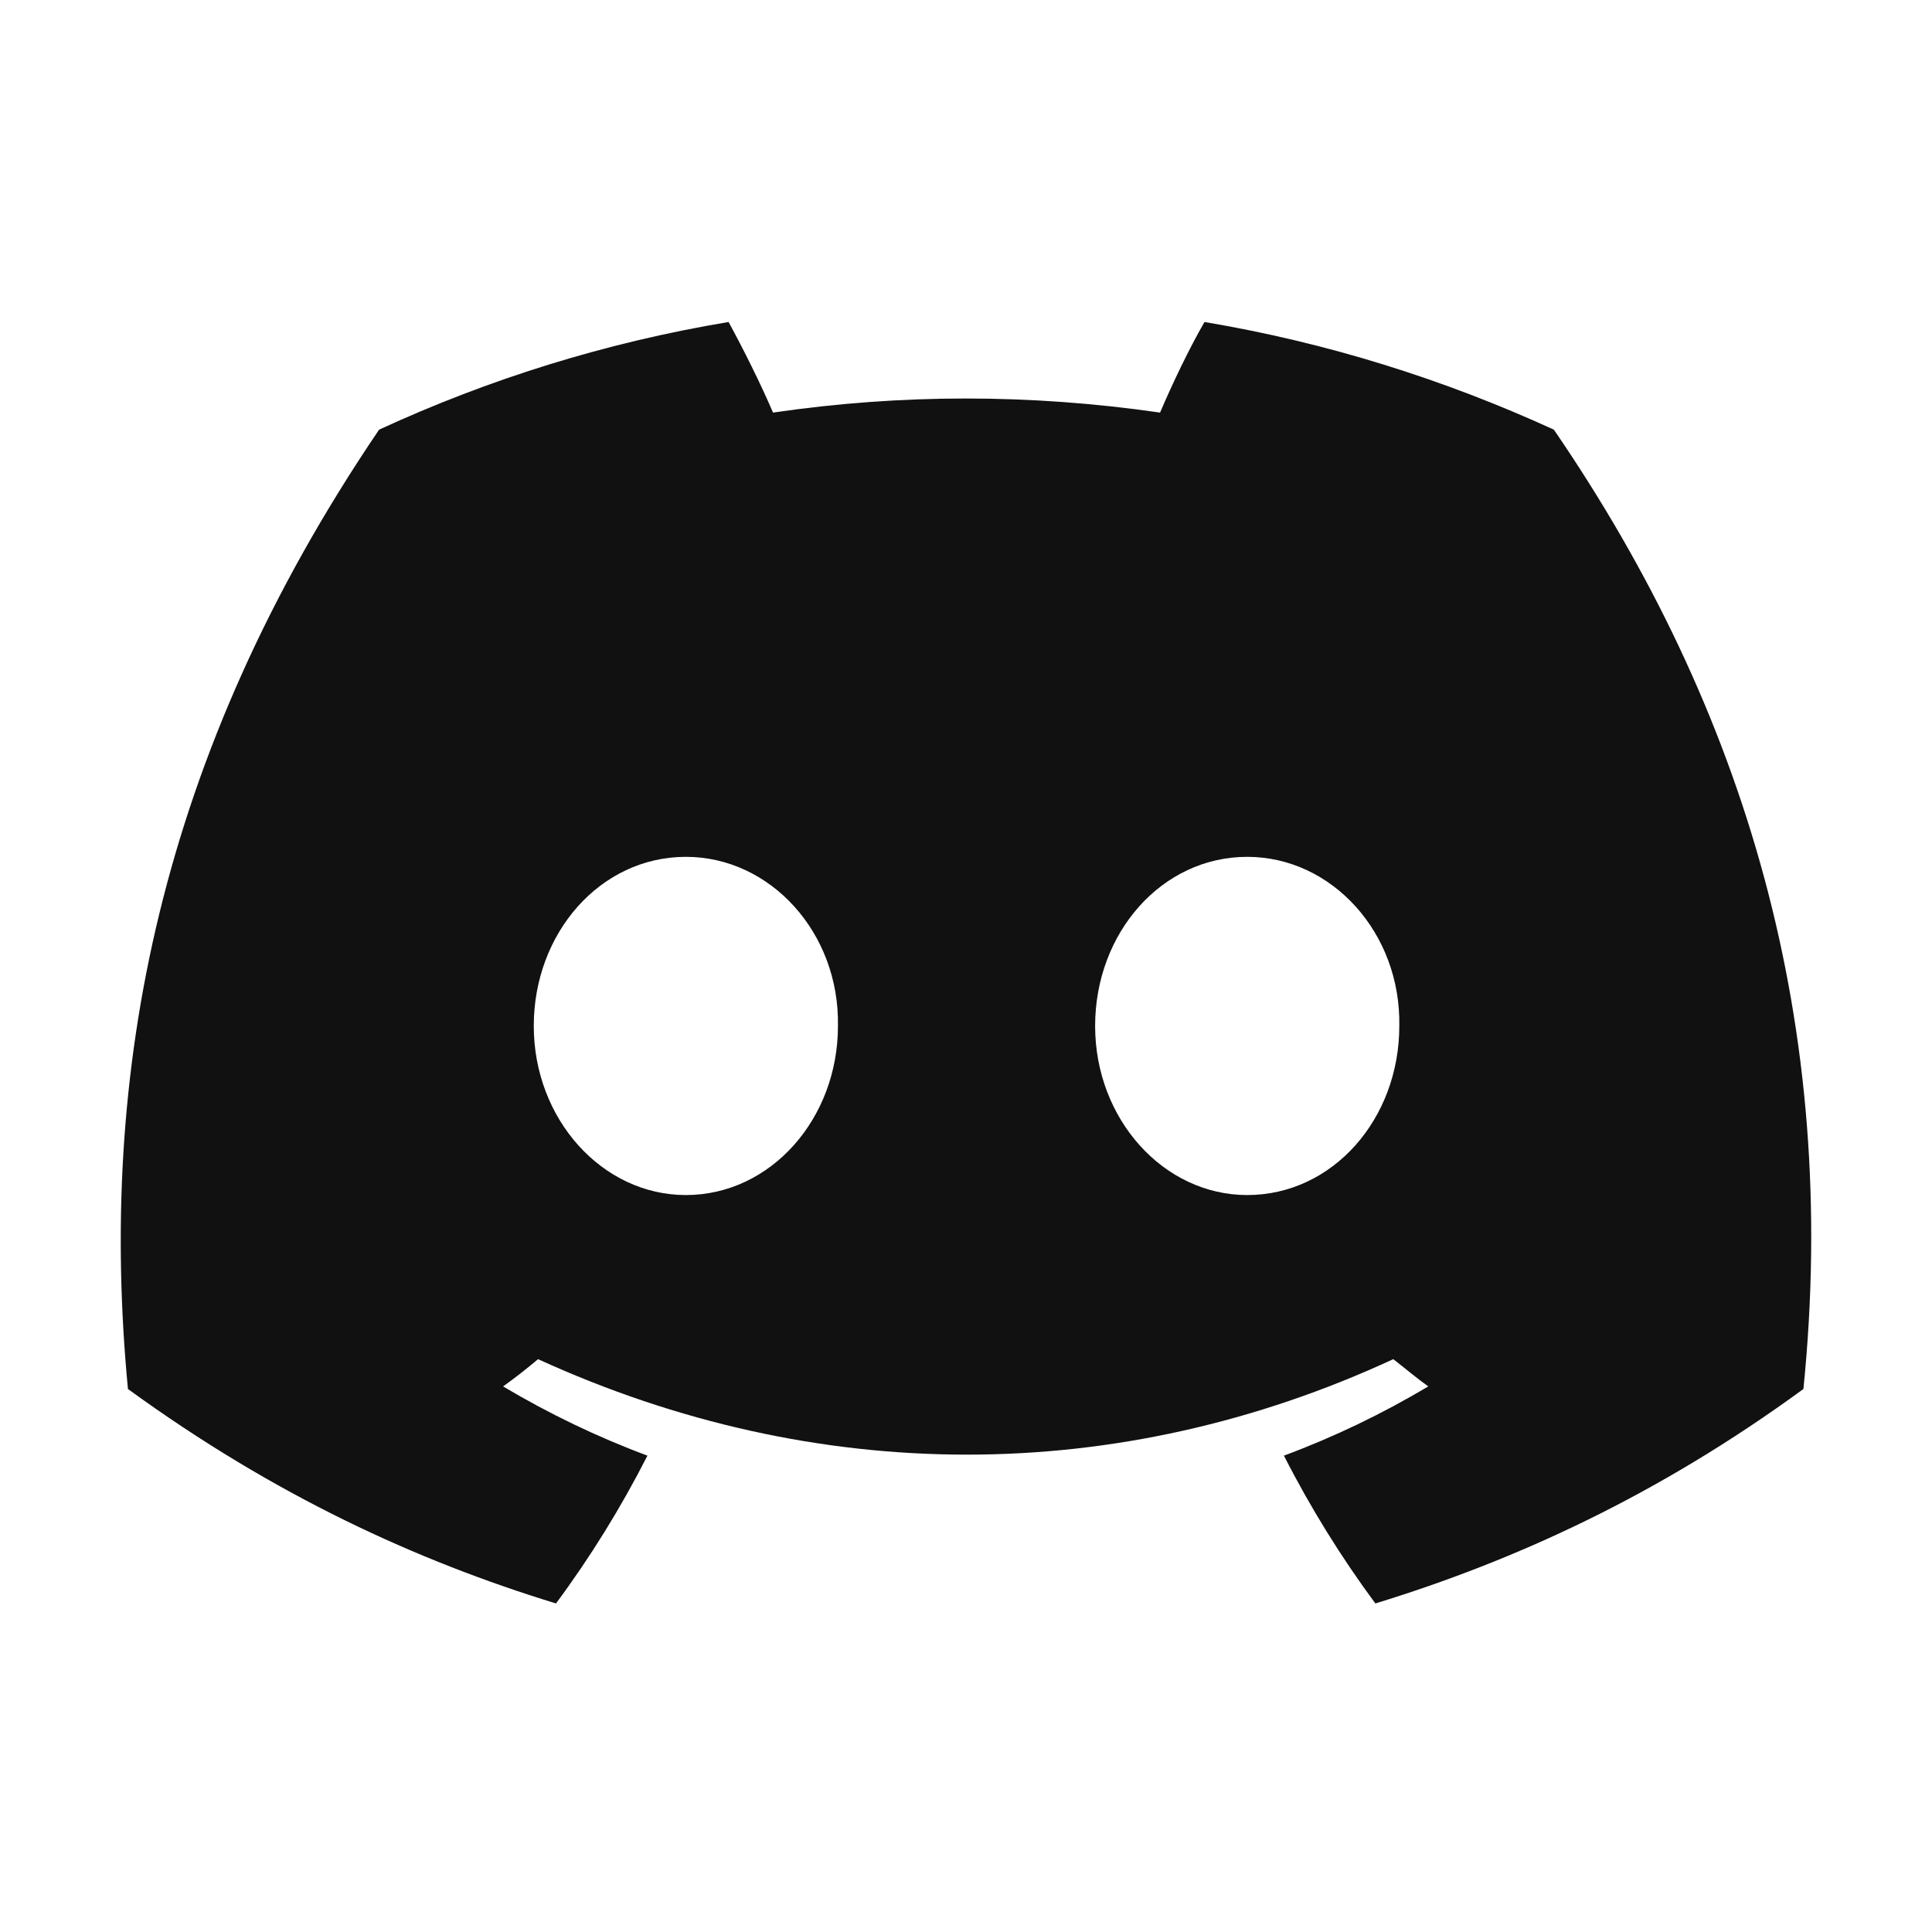 <svg width="18" height="18" viewBox="0 0 18 18" fill="none" xmlns="http://www.w3.org/2000/svg">
<path d="M14.477 4.003C13.451 3.533 12.36 3.191 11.222 3C11.079 3.247 10.92 3.581 10.808 3.844C9.598 3.669 8.396 3.669 7.202 3.844C7.09 3.581 6.923 3.247 6.788 3C5.642 3.191 4.551 3.533 3.532 4.003C1.47 7.043 0.913 10.012 1.192 12.941C2.561 13.936 3.882 14.541 5.18 14.939C5.499 14.509 5.785 14.047 6.032 13.562C5.562 13.387 5.117 13.172 4.687 12.917C4.798 12.838 4.91 12.75 5.013 12.663C7.608 13.849 10.418 13.849 12.981 12.663C13.093 12.75 13.196 12.838 13.307 12.917C12.878 13.172 12.432 13.387 11.962 13.562C12.209 14.047 12.496 14.509 12.814 14.939C14.111 14.541 15.441 13.936 16.802 12.941C17.145 9.551 16.26 6.606 14.477 4.003ZM6.39 11.134C5.61 11.134 4.973 10.426 4.973 9.559C4.973 8.691 5.594 7.983 6.39 7.983C7.178 7.983 7.823 8.691 7.807 9.559C7.807 10.426 7.178 11.134 6.39 11.134ZM11.62 11.134C10.84 11.134 10.203 10.426 10.203 9.559C10.203 8.691 10.824 7.983 11.62 7.983C12.408 7.983 13.053 8.691 13.037 9.559C13.037 10.426 12.416 11.134 11.62 11.134Z" fill="#111111"/>
</svg>
